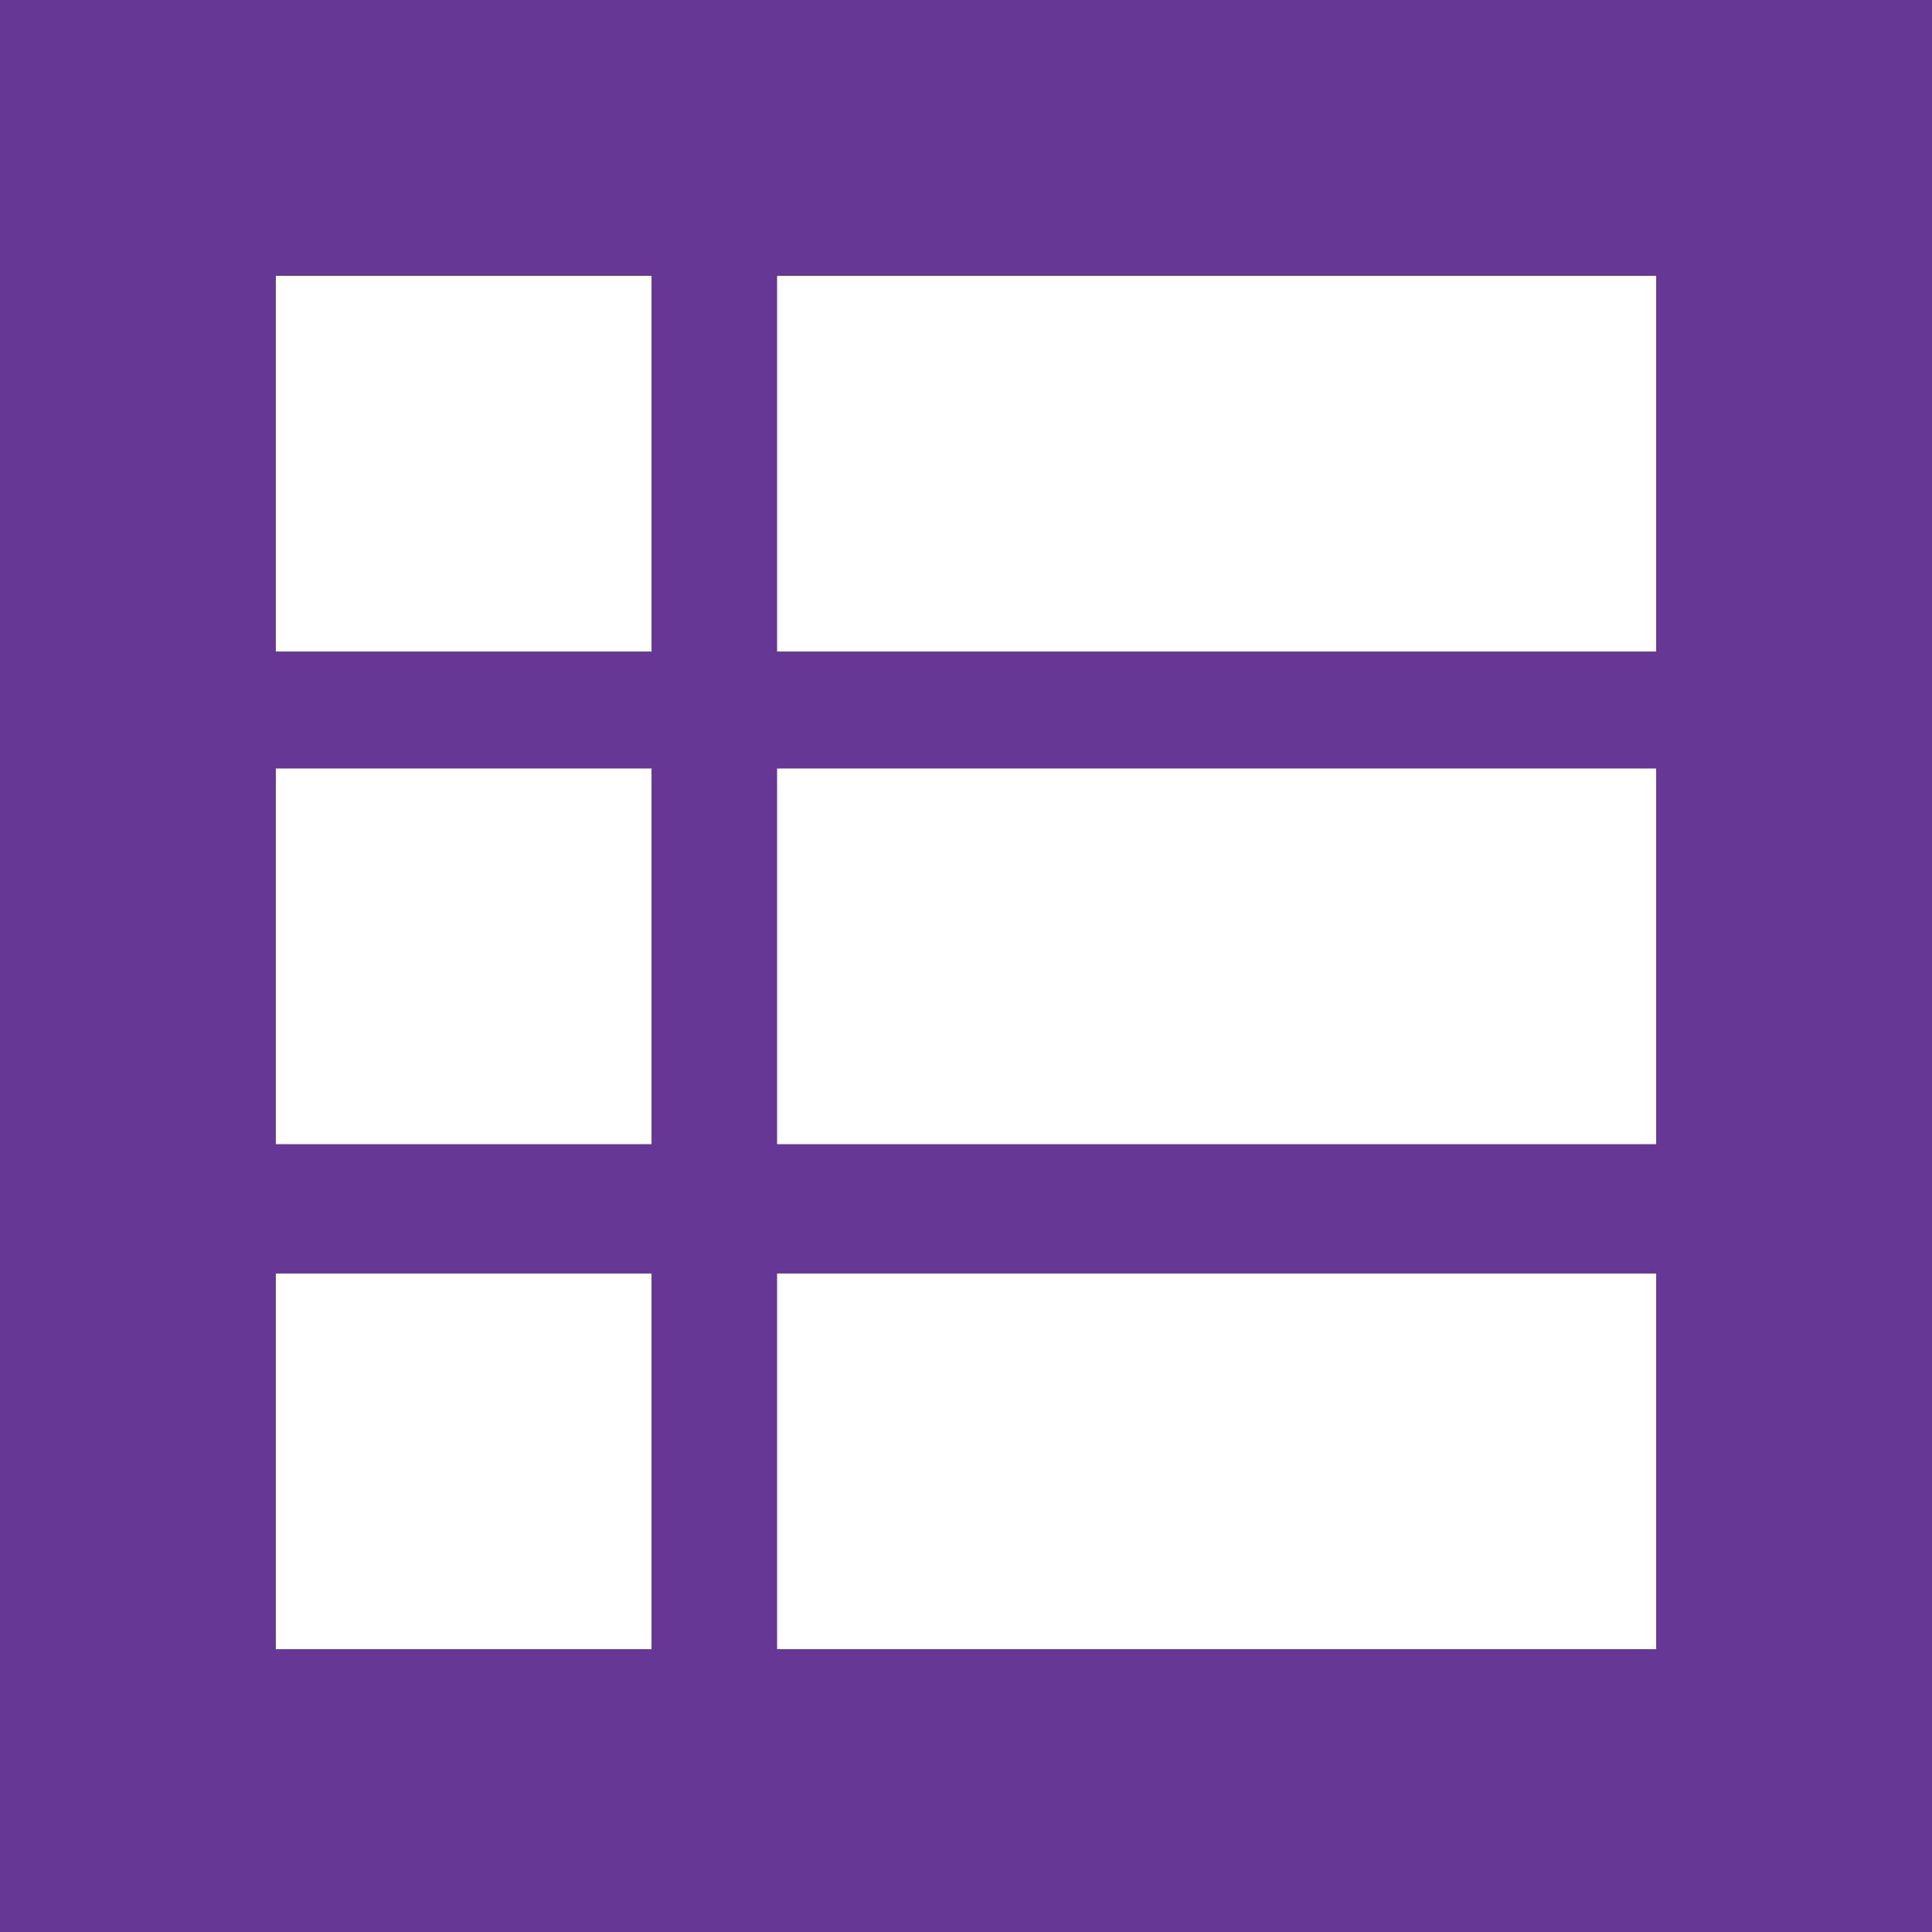 <svg xmlns="http://www.w3.org/2000/svg" viewBox="0 0 36 36"><title>ext_icon</title><path d="M0,0H36V36H0V0Z" style="fill:#673795"/><path d="M5.14,23.73h7v7h-7v-7Z" style="fill:#fff"/><path d="M5.14,14.32h7v7h-7v-7Z" style="fill:#fff"/><path d="M5.14,5.14h7v7h-7v-7Z" style="fill:#fff"/><path d="M14.48,5.14H30.86v7H14.48v-7Z" style="fill:#fff"/><path d="M14.48,14.32H30.86v7H14.48v-7Z" style="fill:#fff"/><path d="M14.48,23.73H30.86v7H14.48v-7Z" style="fill:#fff"/></svg>